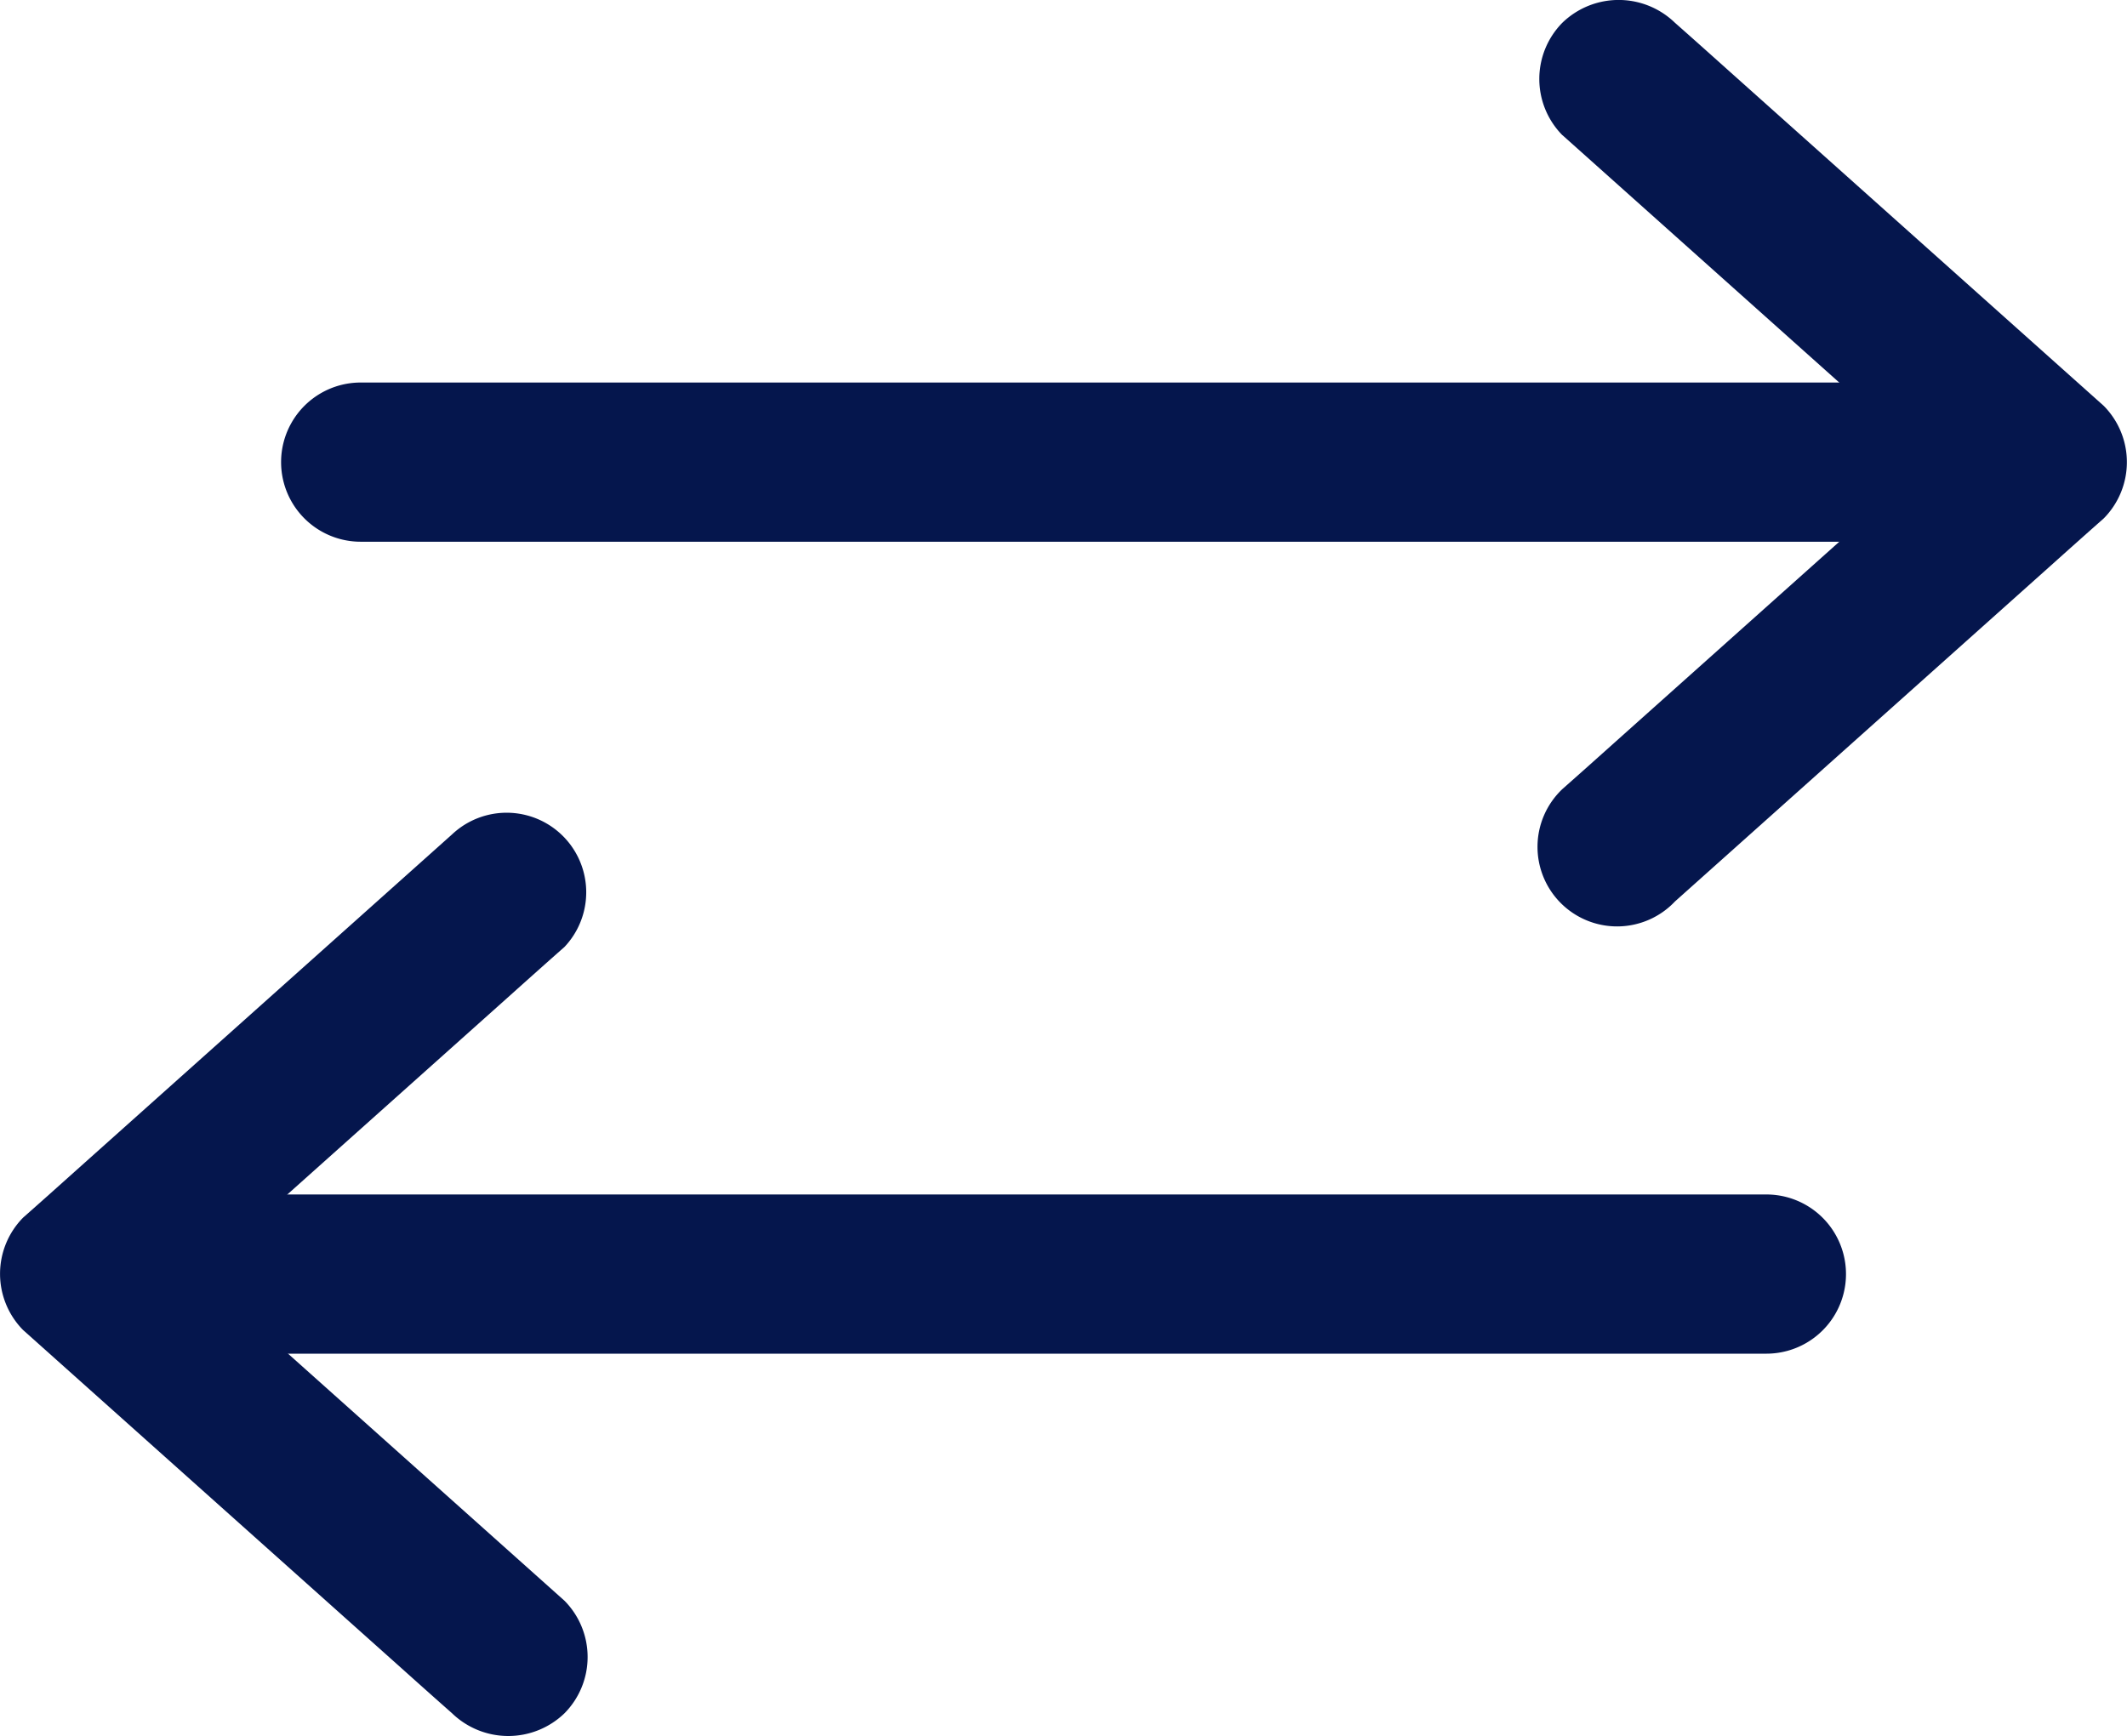 <svg xmlns="http://www.w3.org/2000/svg" width="26.299" height="21.472" viewBox="0 0 26.299 21.472"><defs><style>.a{fill:#05164d;}</style></defs><g transform="translate(112.949 -349.493) rotate(90)"><g transform="translate(349.493 86.65)"><g transform="translate(0 0)"><path class="a" d="M88.094,56.63l4.148-4.64c.2-.223.394-.44.591-.663H91.441l4.148,4.64c.2.223.394.44.591.663a.984.984,0,1,0,1.391-1.391L93.424,50.6c-.2-.223-.394-.44-.591-.663a.99.99,0,0,0-1.391,0l-4.148,4.64c-.2.223-.394.44-.591.663a1,1,0,0,0,0,1.391.99.99,0,0,0,1.391,0Z" transform="translate(-86.422 -49.65)"/><g transform="translate(4.731 0.245)"><path class="a" d="M158.5,54.37V74.979a.984.984,0,1,0,1.969,0V54.37a.984.984,0,0,0-1.969,0Z" transform="translate(-158.5 -53.385)"/></g></g><g transform="translate(10.042 3.474)"><g transform="translate(0 15.559)"><path class="a" d="M239.7,341.324l4.148,4.64c.2.223.394.44.591.663a.99.99,0,0,0,1.391,0l4.148-4.64c.2-.223.394-.44.591-.663a1,1,0,0,0,0-1.391.99.99,0,0,0-1.391,0l-4.148,4.64c-.2.223-.394.44-.591.663h1.391l-4.148-4.64c-.2-.223-.394-.44-.591-.663a.984.984,0,0,0-1.391,1.391Z" transform="translate(-239.422 -339.647)"/></g><g transform="translate(4.731)"><path class="a" d="M313.469,124.179V103.57a.984.984,0,0,0-1.969,0v20.608a.984.984,0,0,0,1.969,0Z" transform="translate(-311.5 -102.585)"/></g></g></g></g></svg>